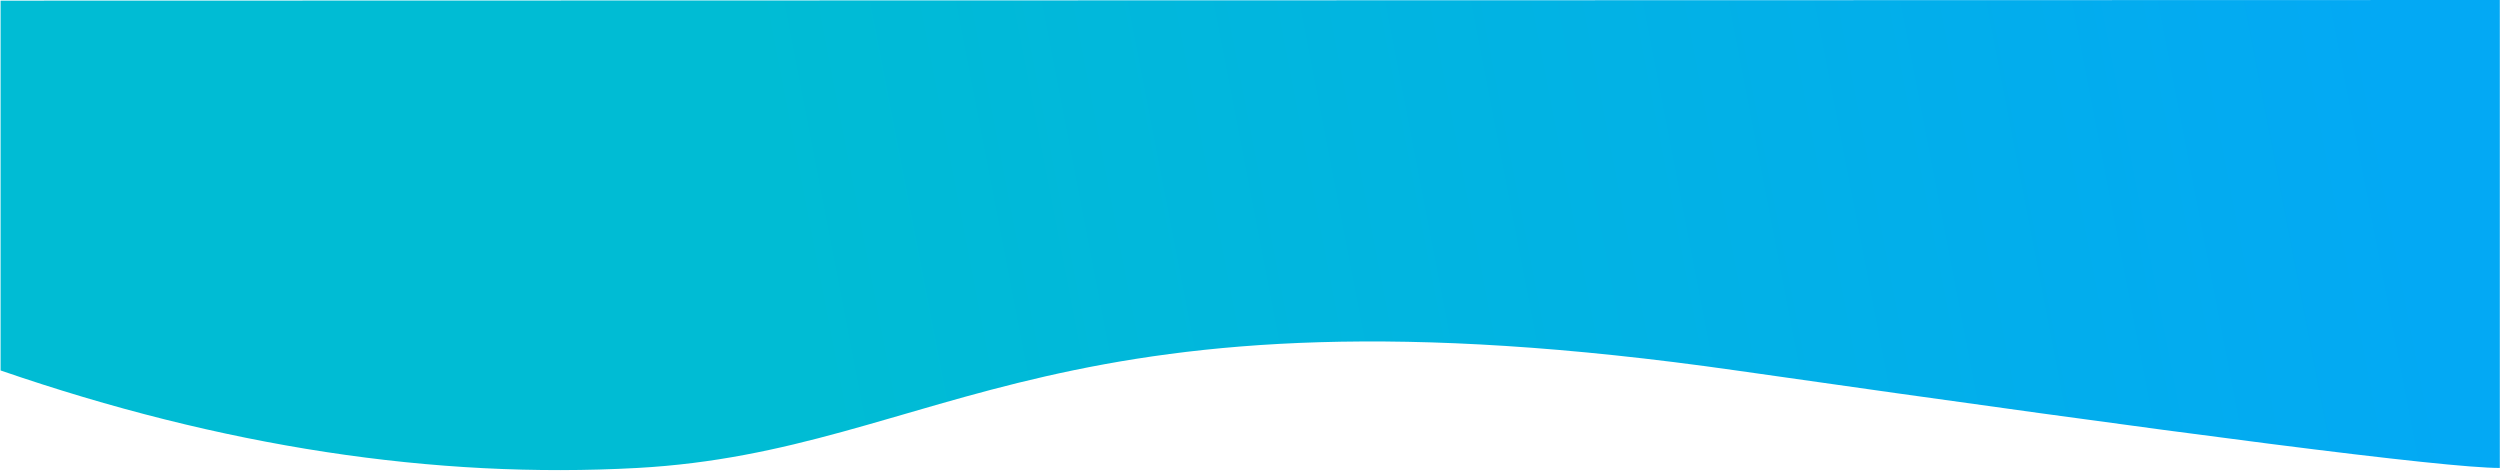 <svg xmlns="http://www.w3.org/2000/svg" width="1512" height="285" viewBox="0 0 1512 285">
    <defs>
        <linearGradient id="a" x1="0%" x2="96.286%" y1="51.769%" y2="48.231%">
            <stop offset="0%" stop-color="#00BCD4"/>
            <stop offset="32.883%" stop-color="#00BCD4"/>
            <stop offset="100%" stop-color="#03A9F4"/>
        </linearGradient>
    </defs>
    <path fill="url(#a)" fill-rule="evenodd" d="M.36.39L1511.887 0v283.018c-32.94 0-186.882-19.655-461.828-58.965-412.418-58.966-479.978 48.799-664.507 58.965-123.02 6.778-251.417-12.877-385.192-58.965V.391z"/>
</svg>

